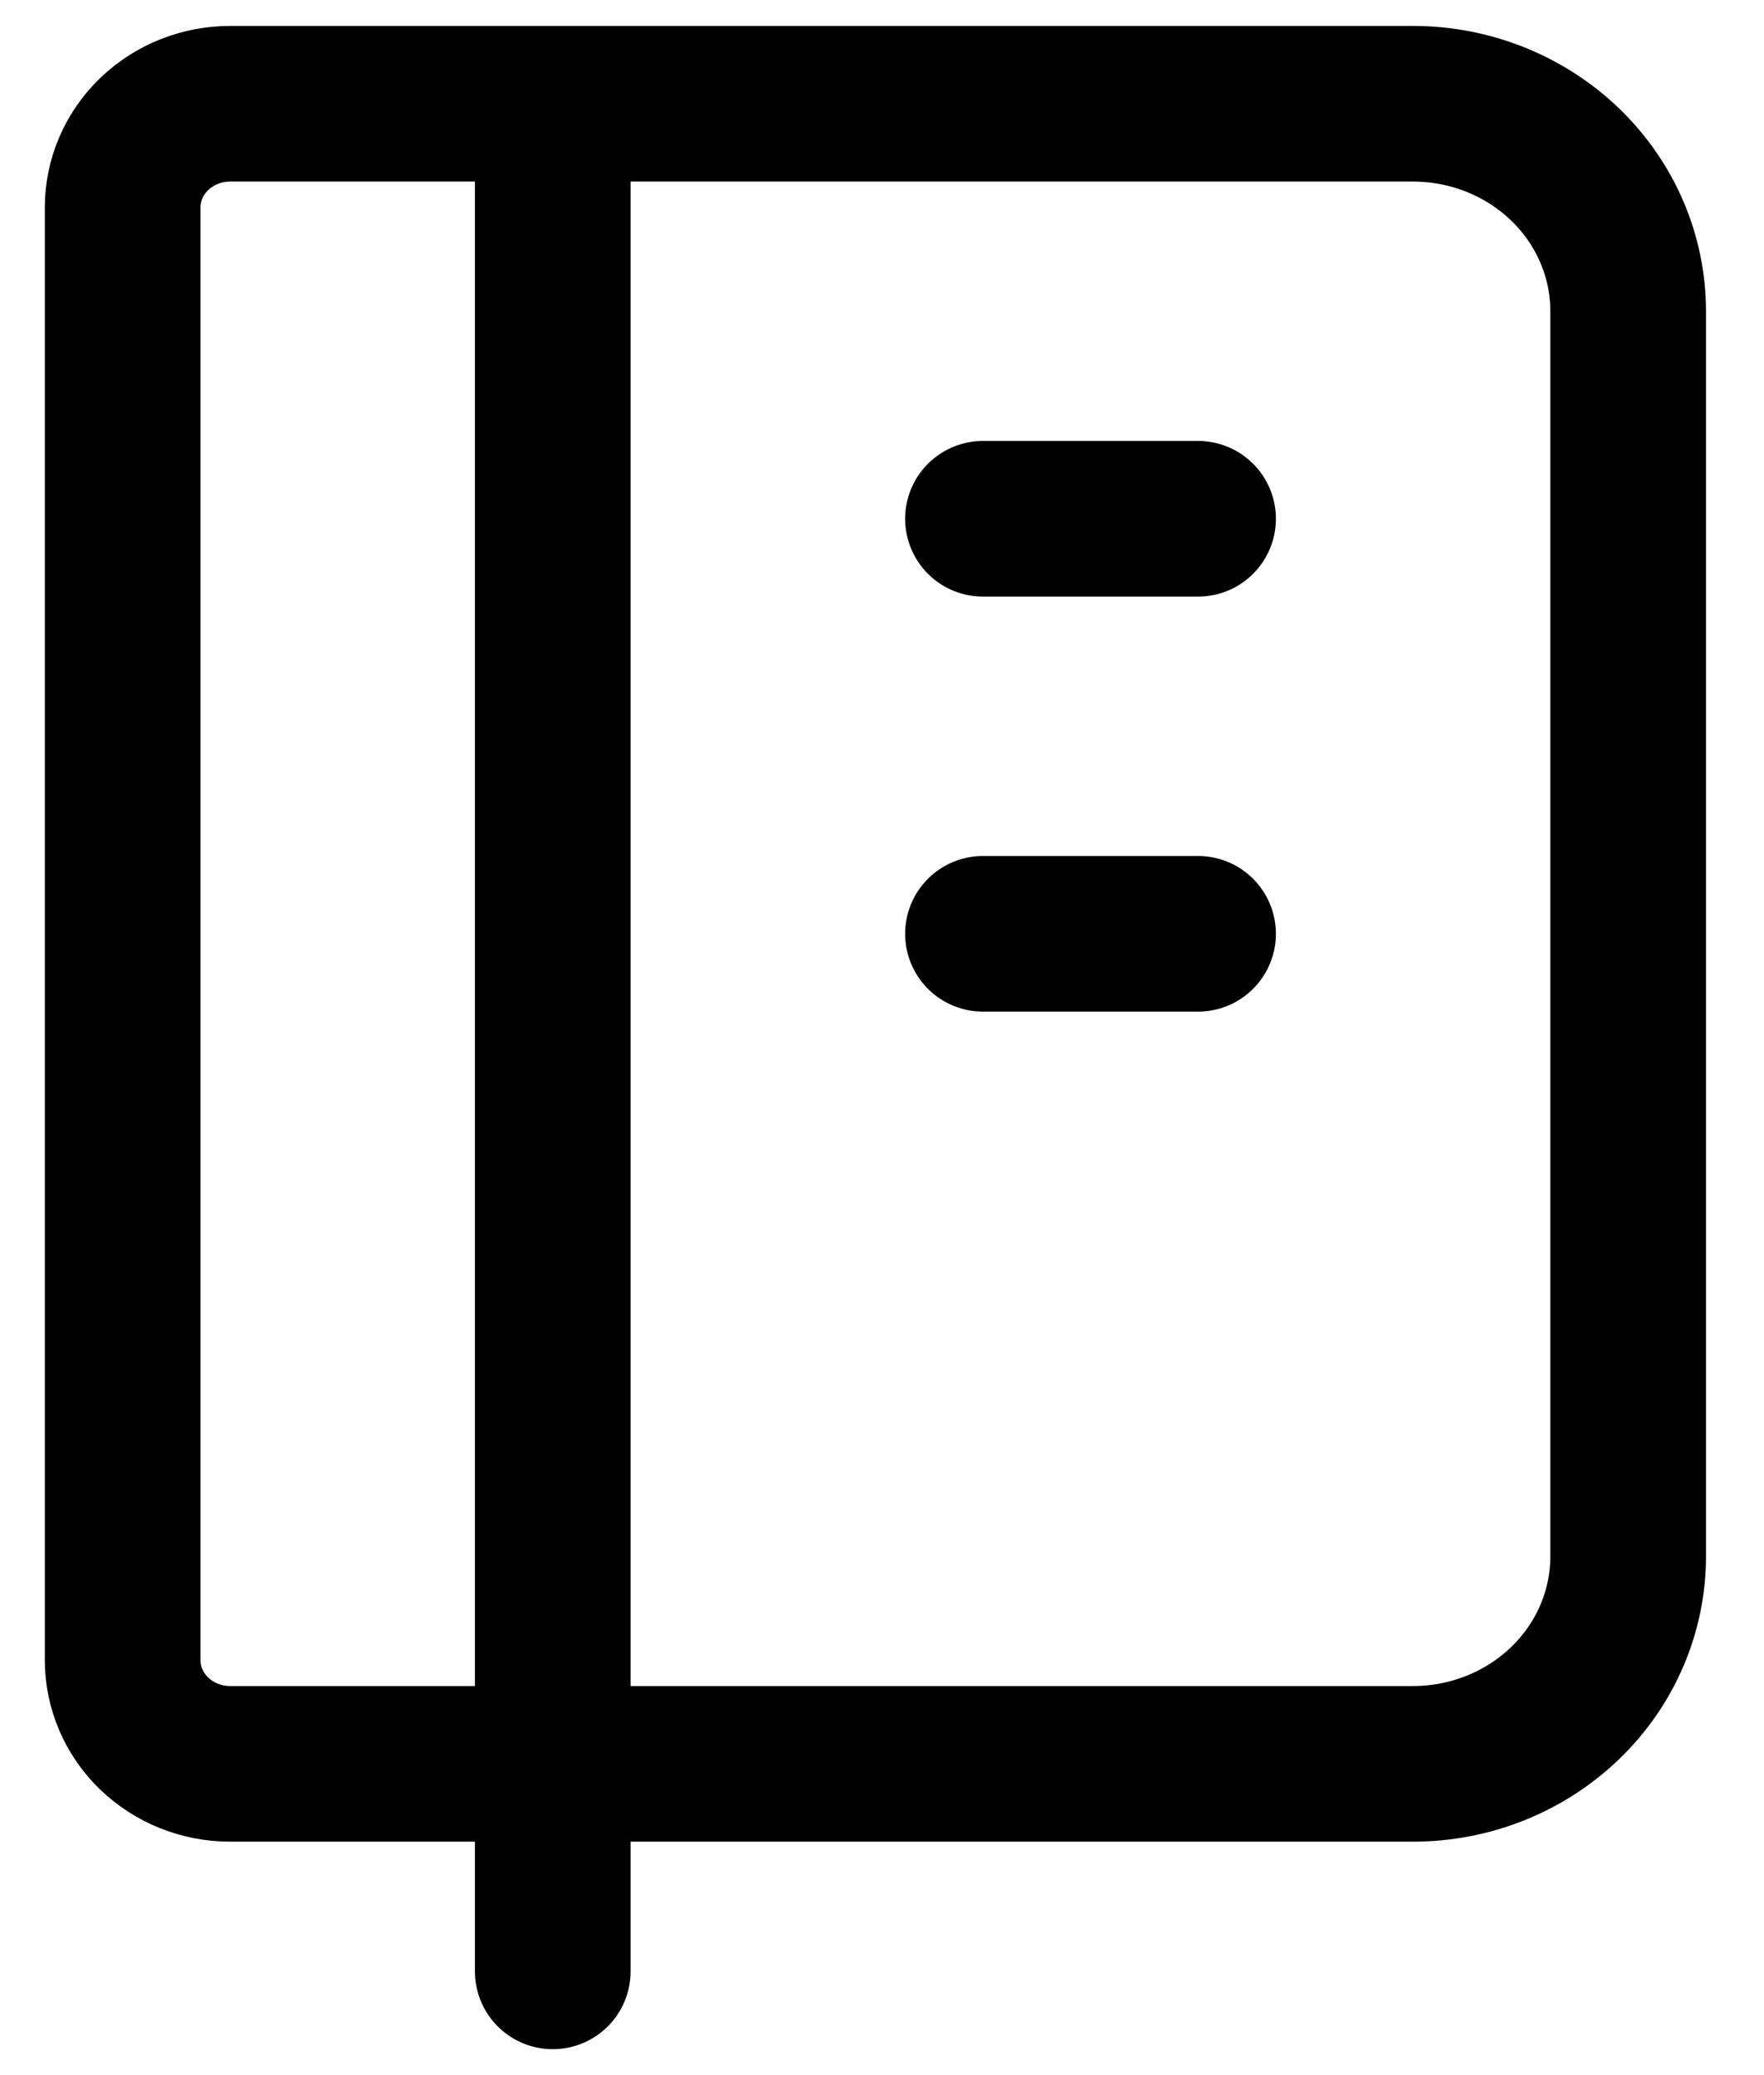 <svg width="17" height="20" viewBox="0 0 17 20" fill="none" xmlns="http://www.w3.org/2000/svg">
<path d="M5.327 1V19M2.218 1H13.618C14.168 1 14.695 1.211 15.084 1.586C15.473 1.961 15.691 2.47 15.691 3V15C15.691 15.53 15.473 16.039 15.084 16.414C14.695 16.789 14.168 17 13.618 17H2.218C1.943 17 1.68 16.895 1.485 16.707C1.291 16.52 1.182 16.265 1.182 16V2C1.182 1.735 1.291 1.48 1.485 1.293C1.68 1.105 1.943 1 2.218 1V1Z" stroke="currentColor" stroke-width="1.5" stroke-linecap="round" stroke-linejoin="round"/>
<path d="M9.473 5H11.546" stroke="currentColor" stroke-width="1.5" stroke-linecap="round" stroke-linejoin="round"/>
<path d="M9.473 9H11.546" stroke="currentColor" stroke-width="1.5" stroke-linecap="round" stroke-linejoin="round"/>
</svg>